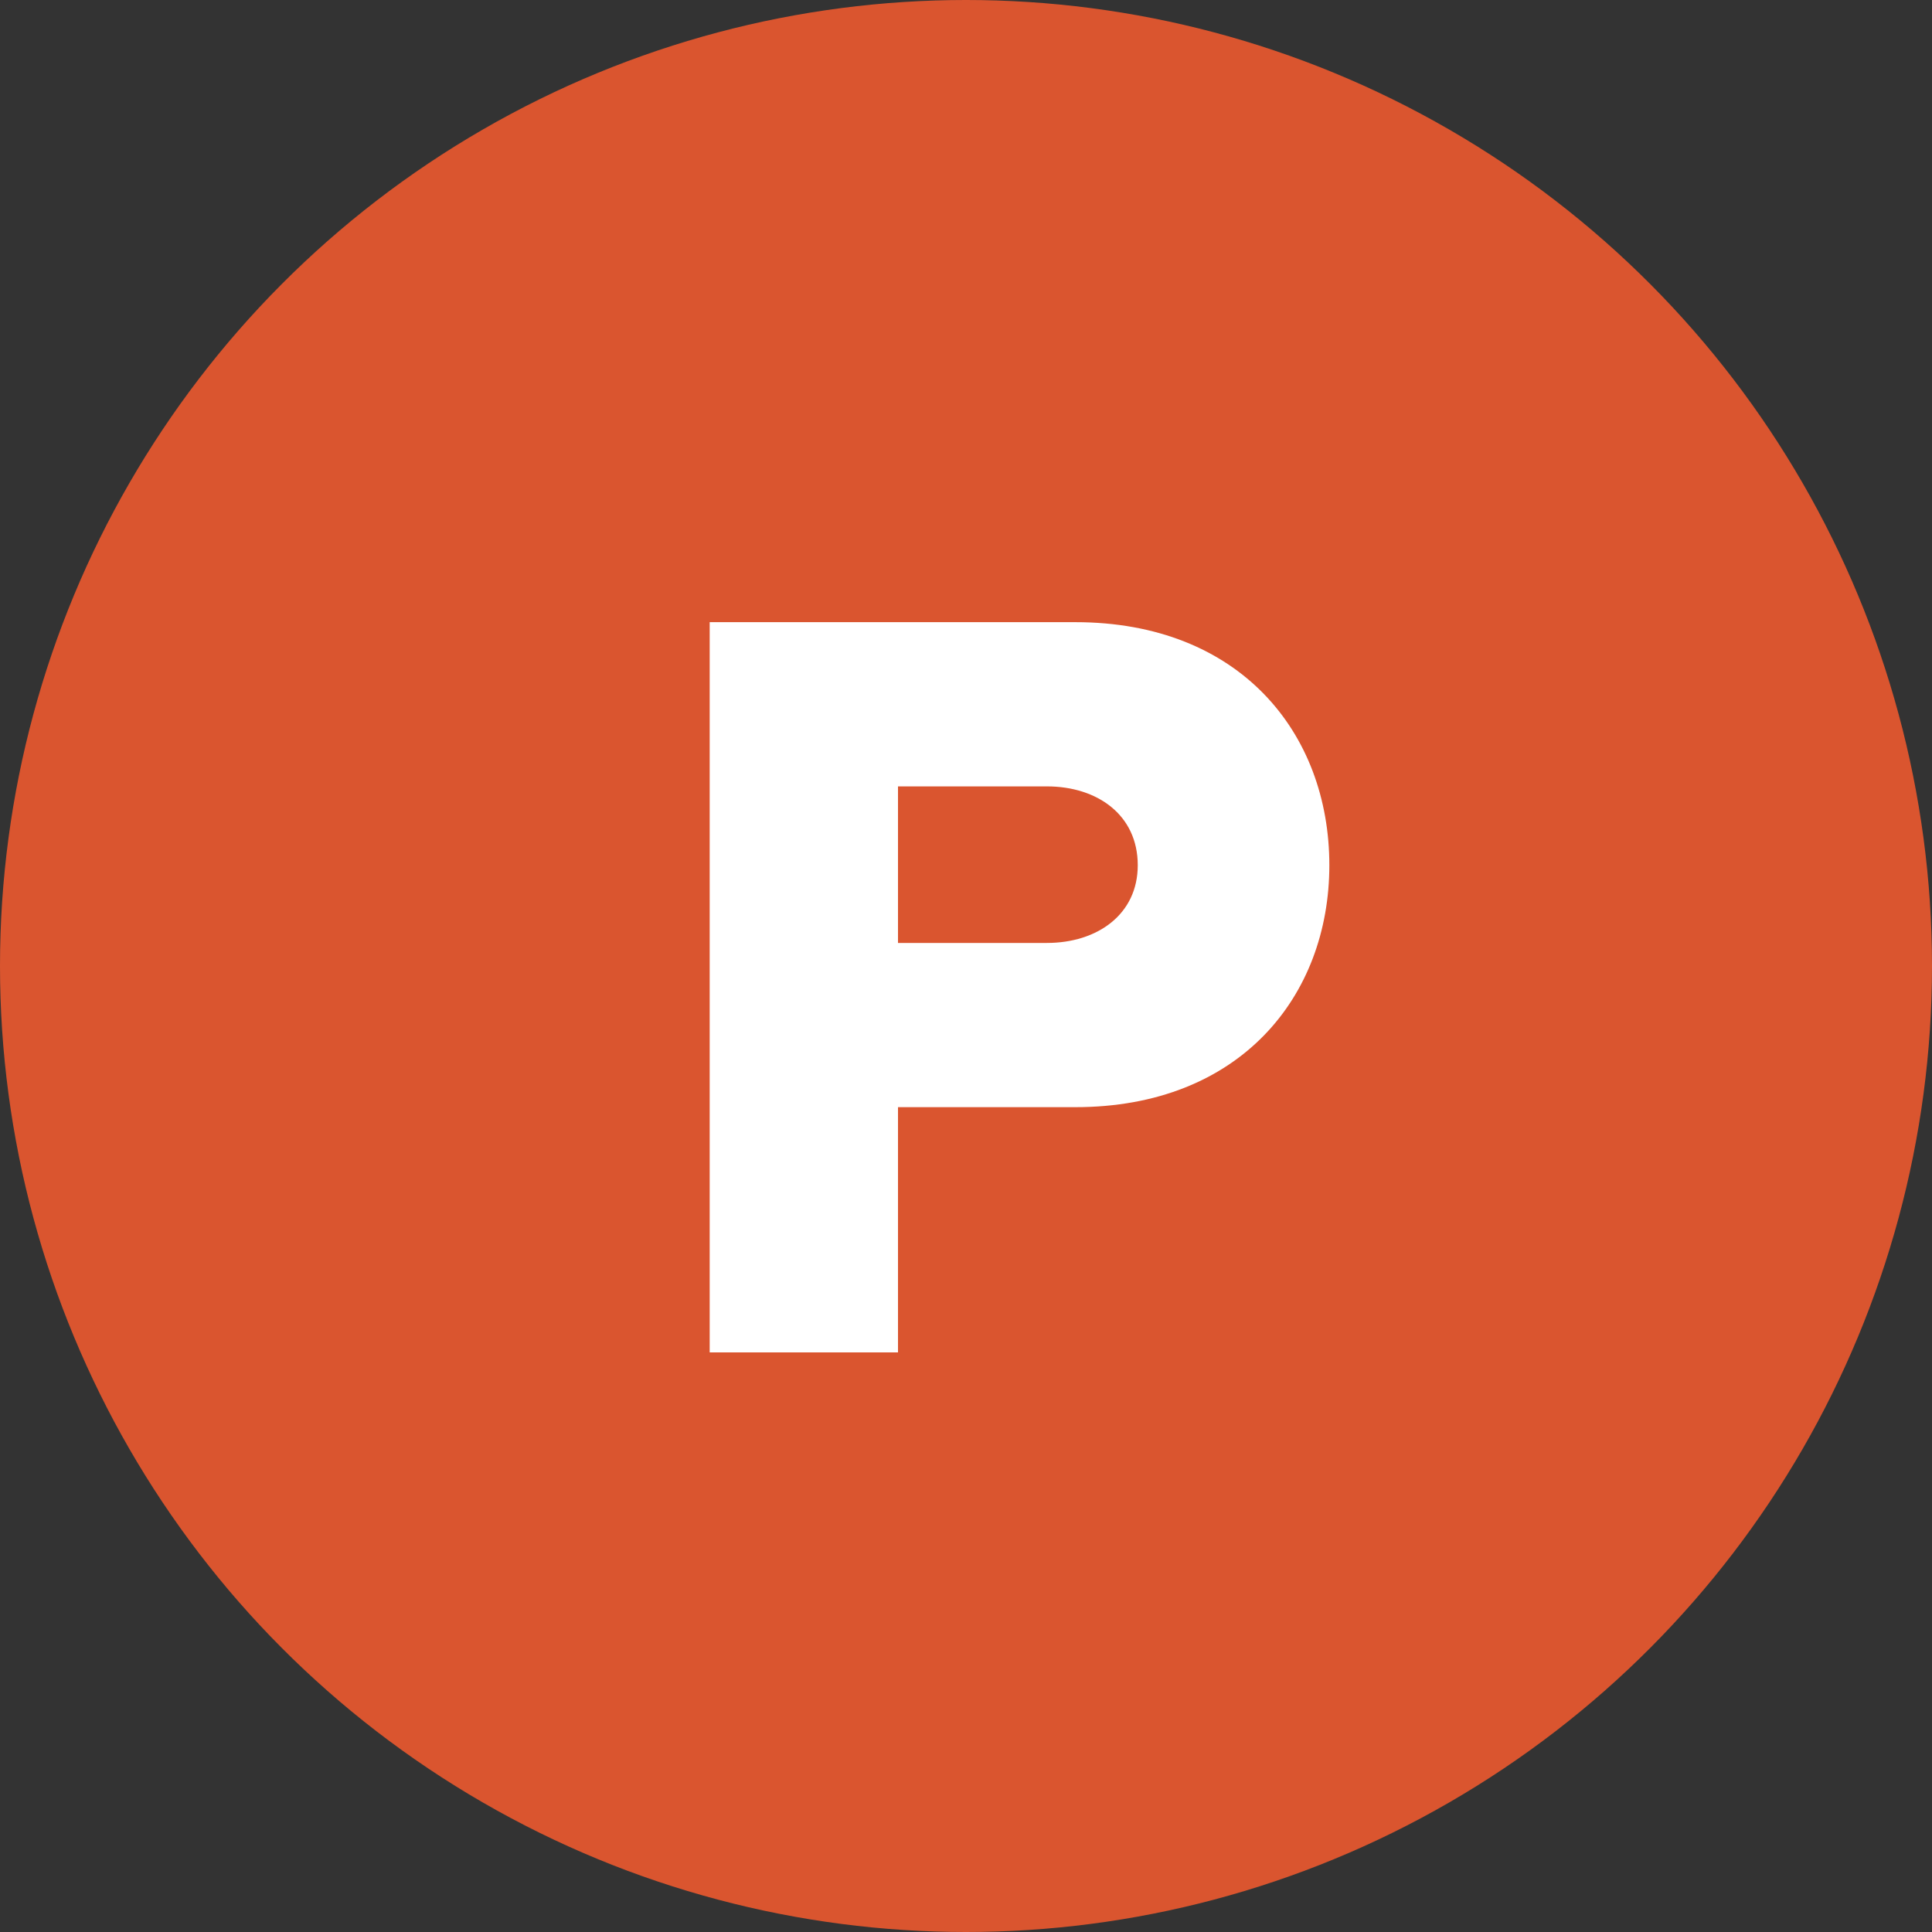 <svg class="logo" width="30px" height="30px" viewBox="0 0 30 30" version="1.1" xmlns="http://www.w3.org/2000/svg" xmlns:xlink="http://www.w3.org/1999/xlink" xmlns:sketch="http://www.bohemiancoding.com/sketch/ns">
<rect x="0" y="0" width="30" height="30" fill="#333333" stroke="none"/>
<g id="Page-1" stroke="none" stroke-width="1" fill="none" fill-rule="evenodd" sketch:type="MSPage">
<circle id="Oval-1" fill="#DA552F" sketch:type="MSShapeGroup" cx="15" cy="15" r="15"></circle>
<path d="M13.944,21 L13.944,17.192 L16.698,17.192 C19.248,17.192 20.642,15.475 20.642,13.435 C20.642,11.378 19.248,9.661 16.698,9.661 L11.02,9.661 L11.02,21 L13.944,21 Z M16.256,14.642 L13.944,14.642 L13.944,12.211 L16.256,12.211 C17.038,12.211 17.667,12.653 17.667,13.435 C17.667,14.2 17.038,14.642 16.256,14.642 Z" id="P" fill="#FFFFFF" sketch:type="MSShapeGroup"></path>
</g>
</svg>
